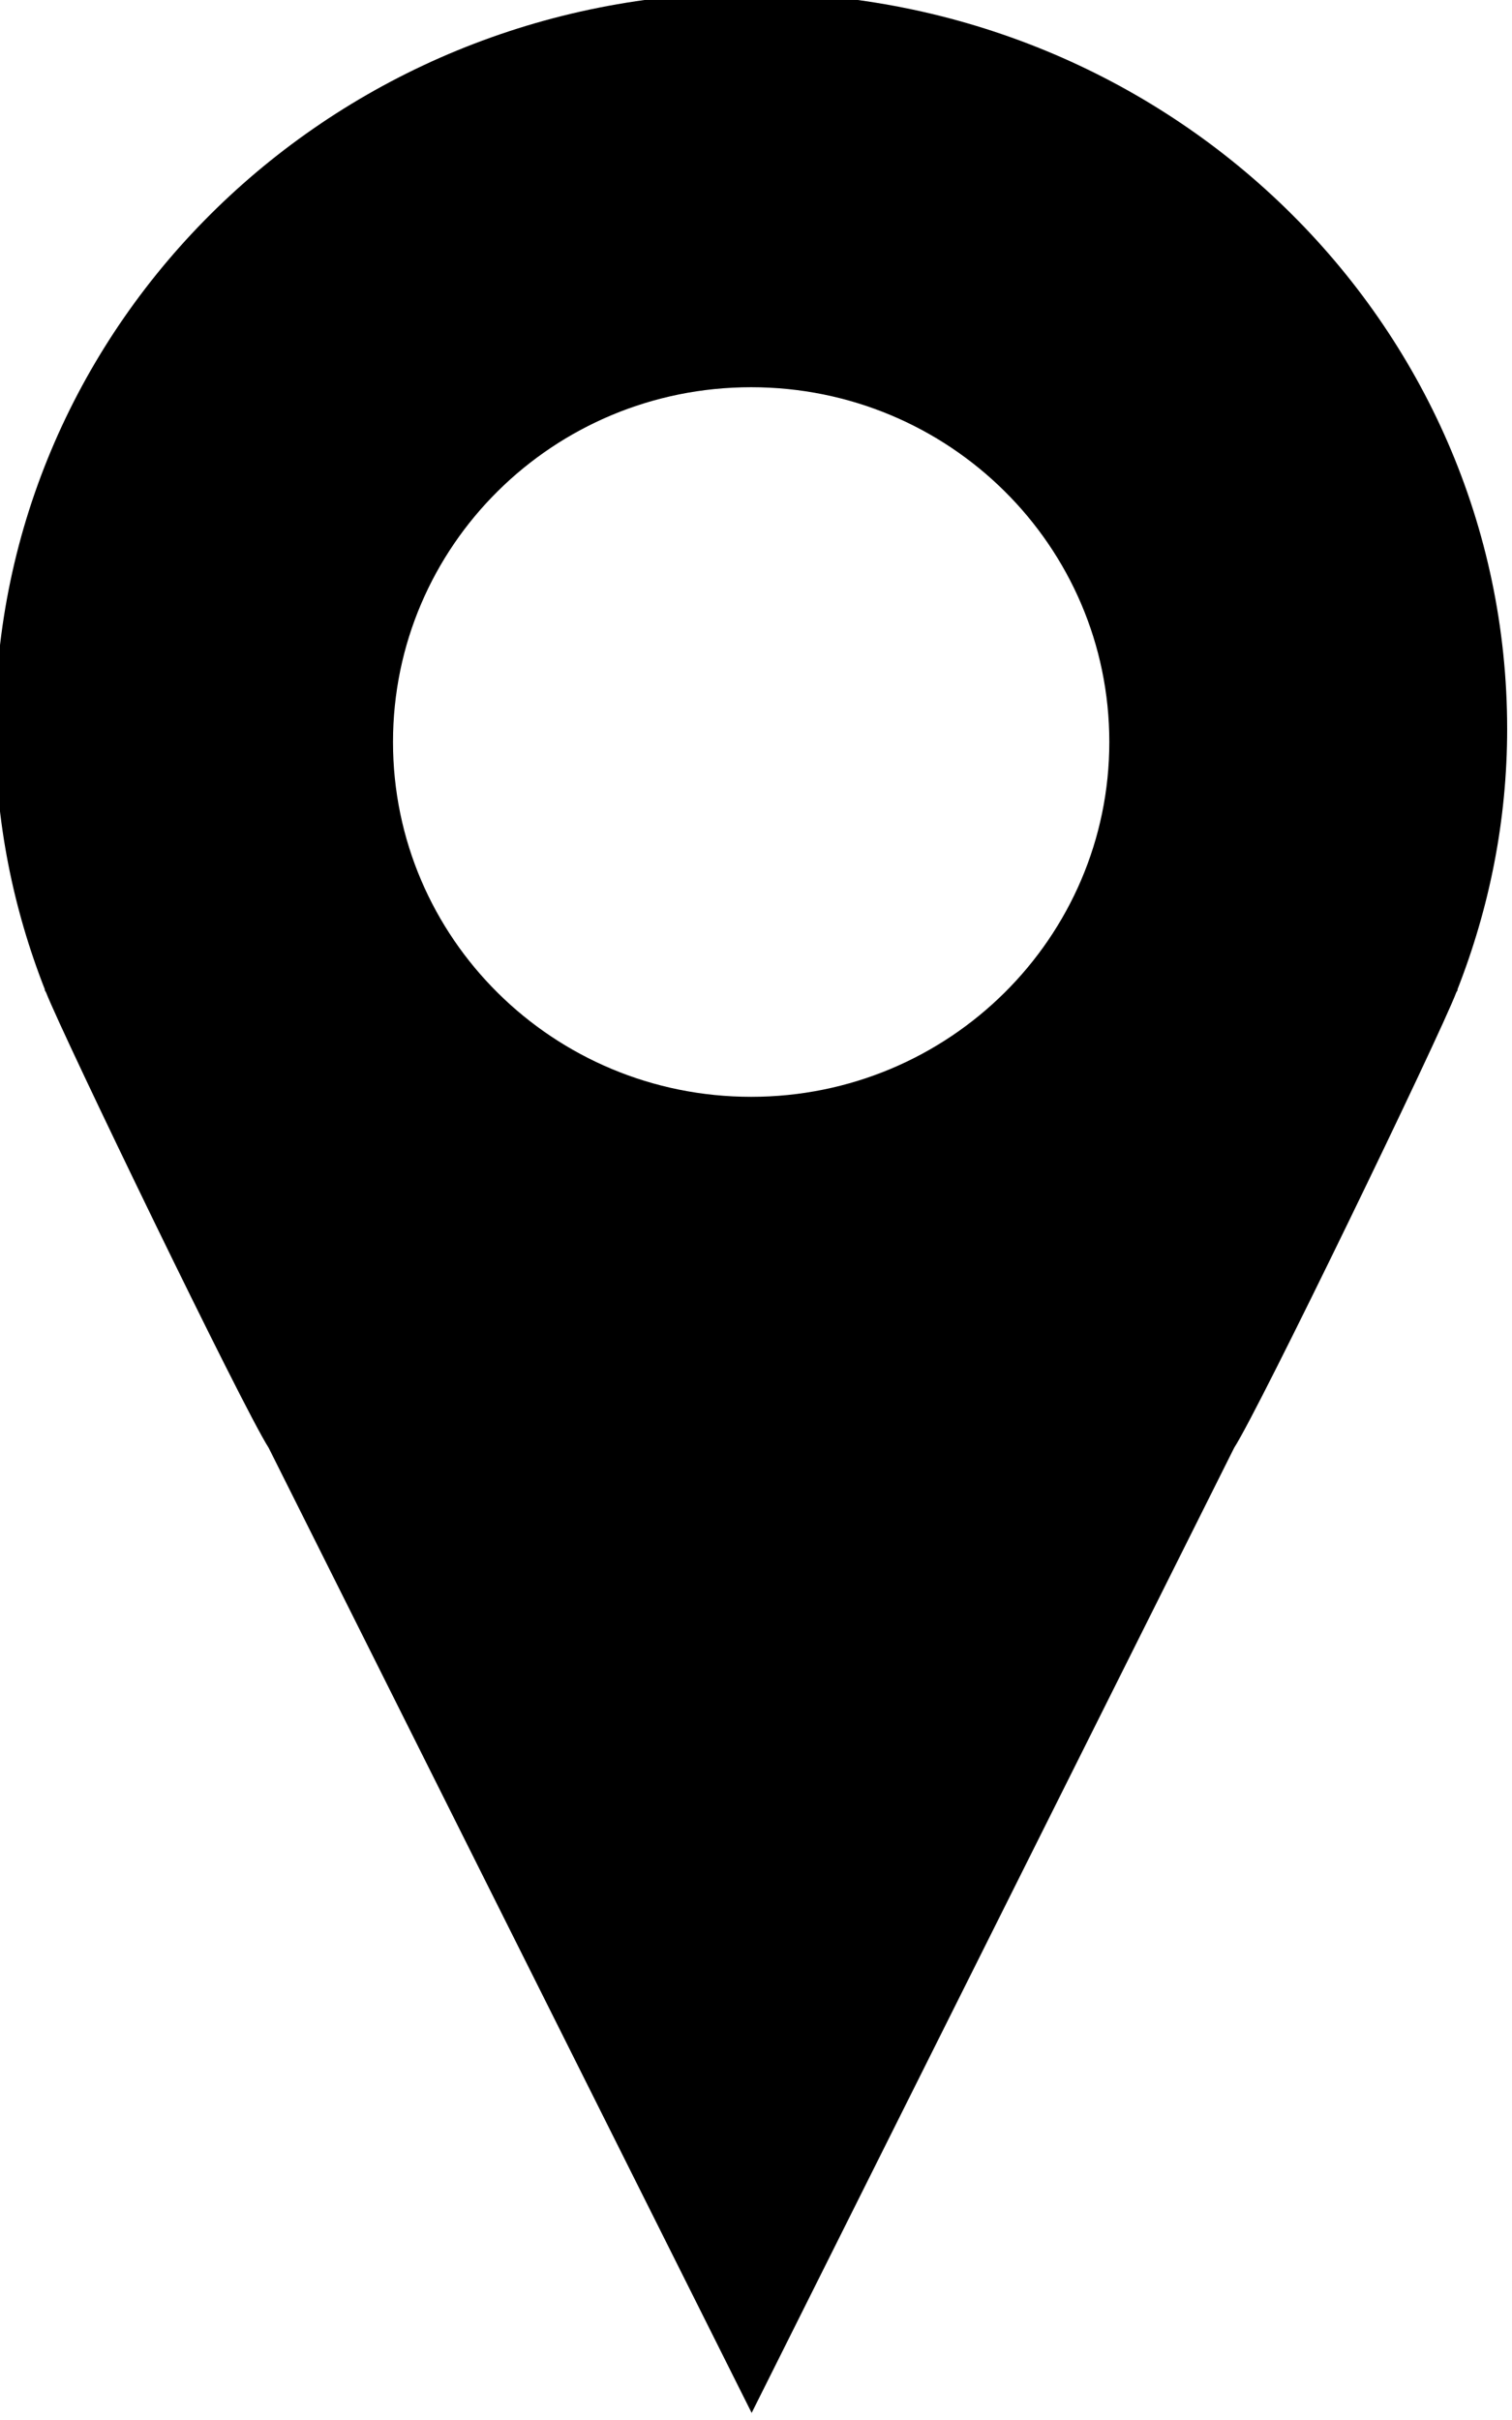 <?xml version="1.0" encoding="utf-8"?>
<!-- Generator: Adobe Illustrator 16.0.0, SVG Export Plug-In . SVG Version: 6.00 Build 0)  -->
<!DOCTYPE svg PUBLIC "-//W3C//DTD SVG 1.1//EN" "http://www.w3.org/Graphics/SVG/1.1/DTD/svg11.dtd">
<svg version="1.1" id="ѓЊѓCѓ_x201E_Ѓ_x5B__1" xmlns="http://www.w3.org/2000/svg" xmlns:xlink="http://www.w3.org/1999/xlink"
	 x="0px" y="0px" width="312.4px" height="500px" viewBox="0 0 312.4 500" enable-background="new 0 0 312.4 500"
	 xml:space="preserve">
<g>
	<g>
		<path fill-rule="evenodd" clip-rule="evenodd" d="M311.4,150.6c0-84-69.9-152.1-156.2-152.1C68.9-1.5-1,66.6-1,150.6
			c0,19,3.7,37.1,10.3,53.9H9.2l0.3,0.5c3.6,9.2,40.7,85.9,46,94.1l99.8,199.4L255,299.1c5.3-8.2,42.4-84.9,45.9-94.1l0.3-0.5h-0.1
			C307.7,187.7,311.4,169.6,311.4,150.6z M155.2,226.6c-40.9,0-74-32.8-74-73.3c0-40.5,33.1-73.3,74-73.3c40.9,0,74,32.8,74,73.3
			C229.2,193.7,196.1,226.6,155.2,226.6z"/>
	</g>
</g>
</svg>
